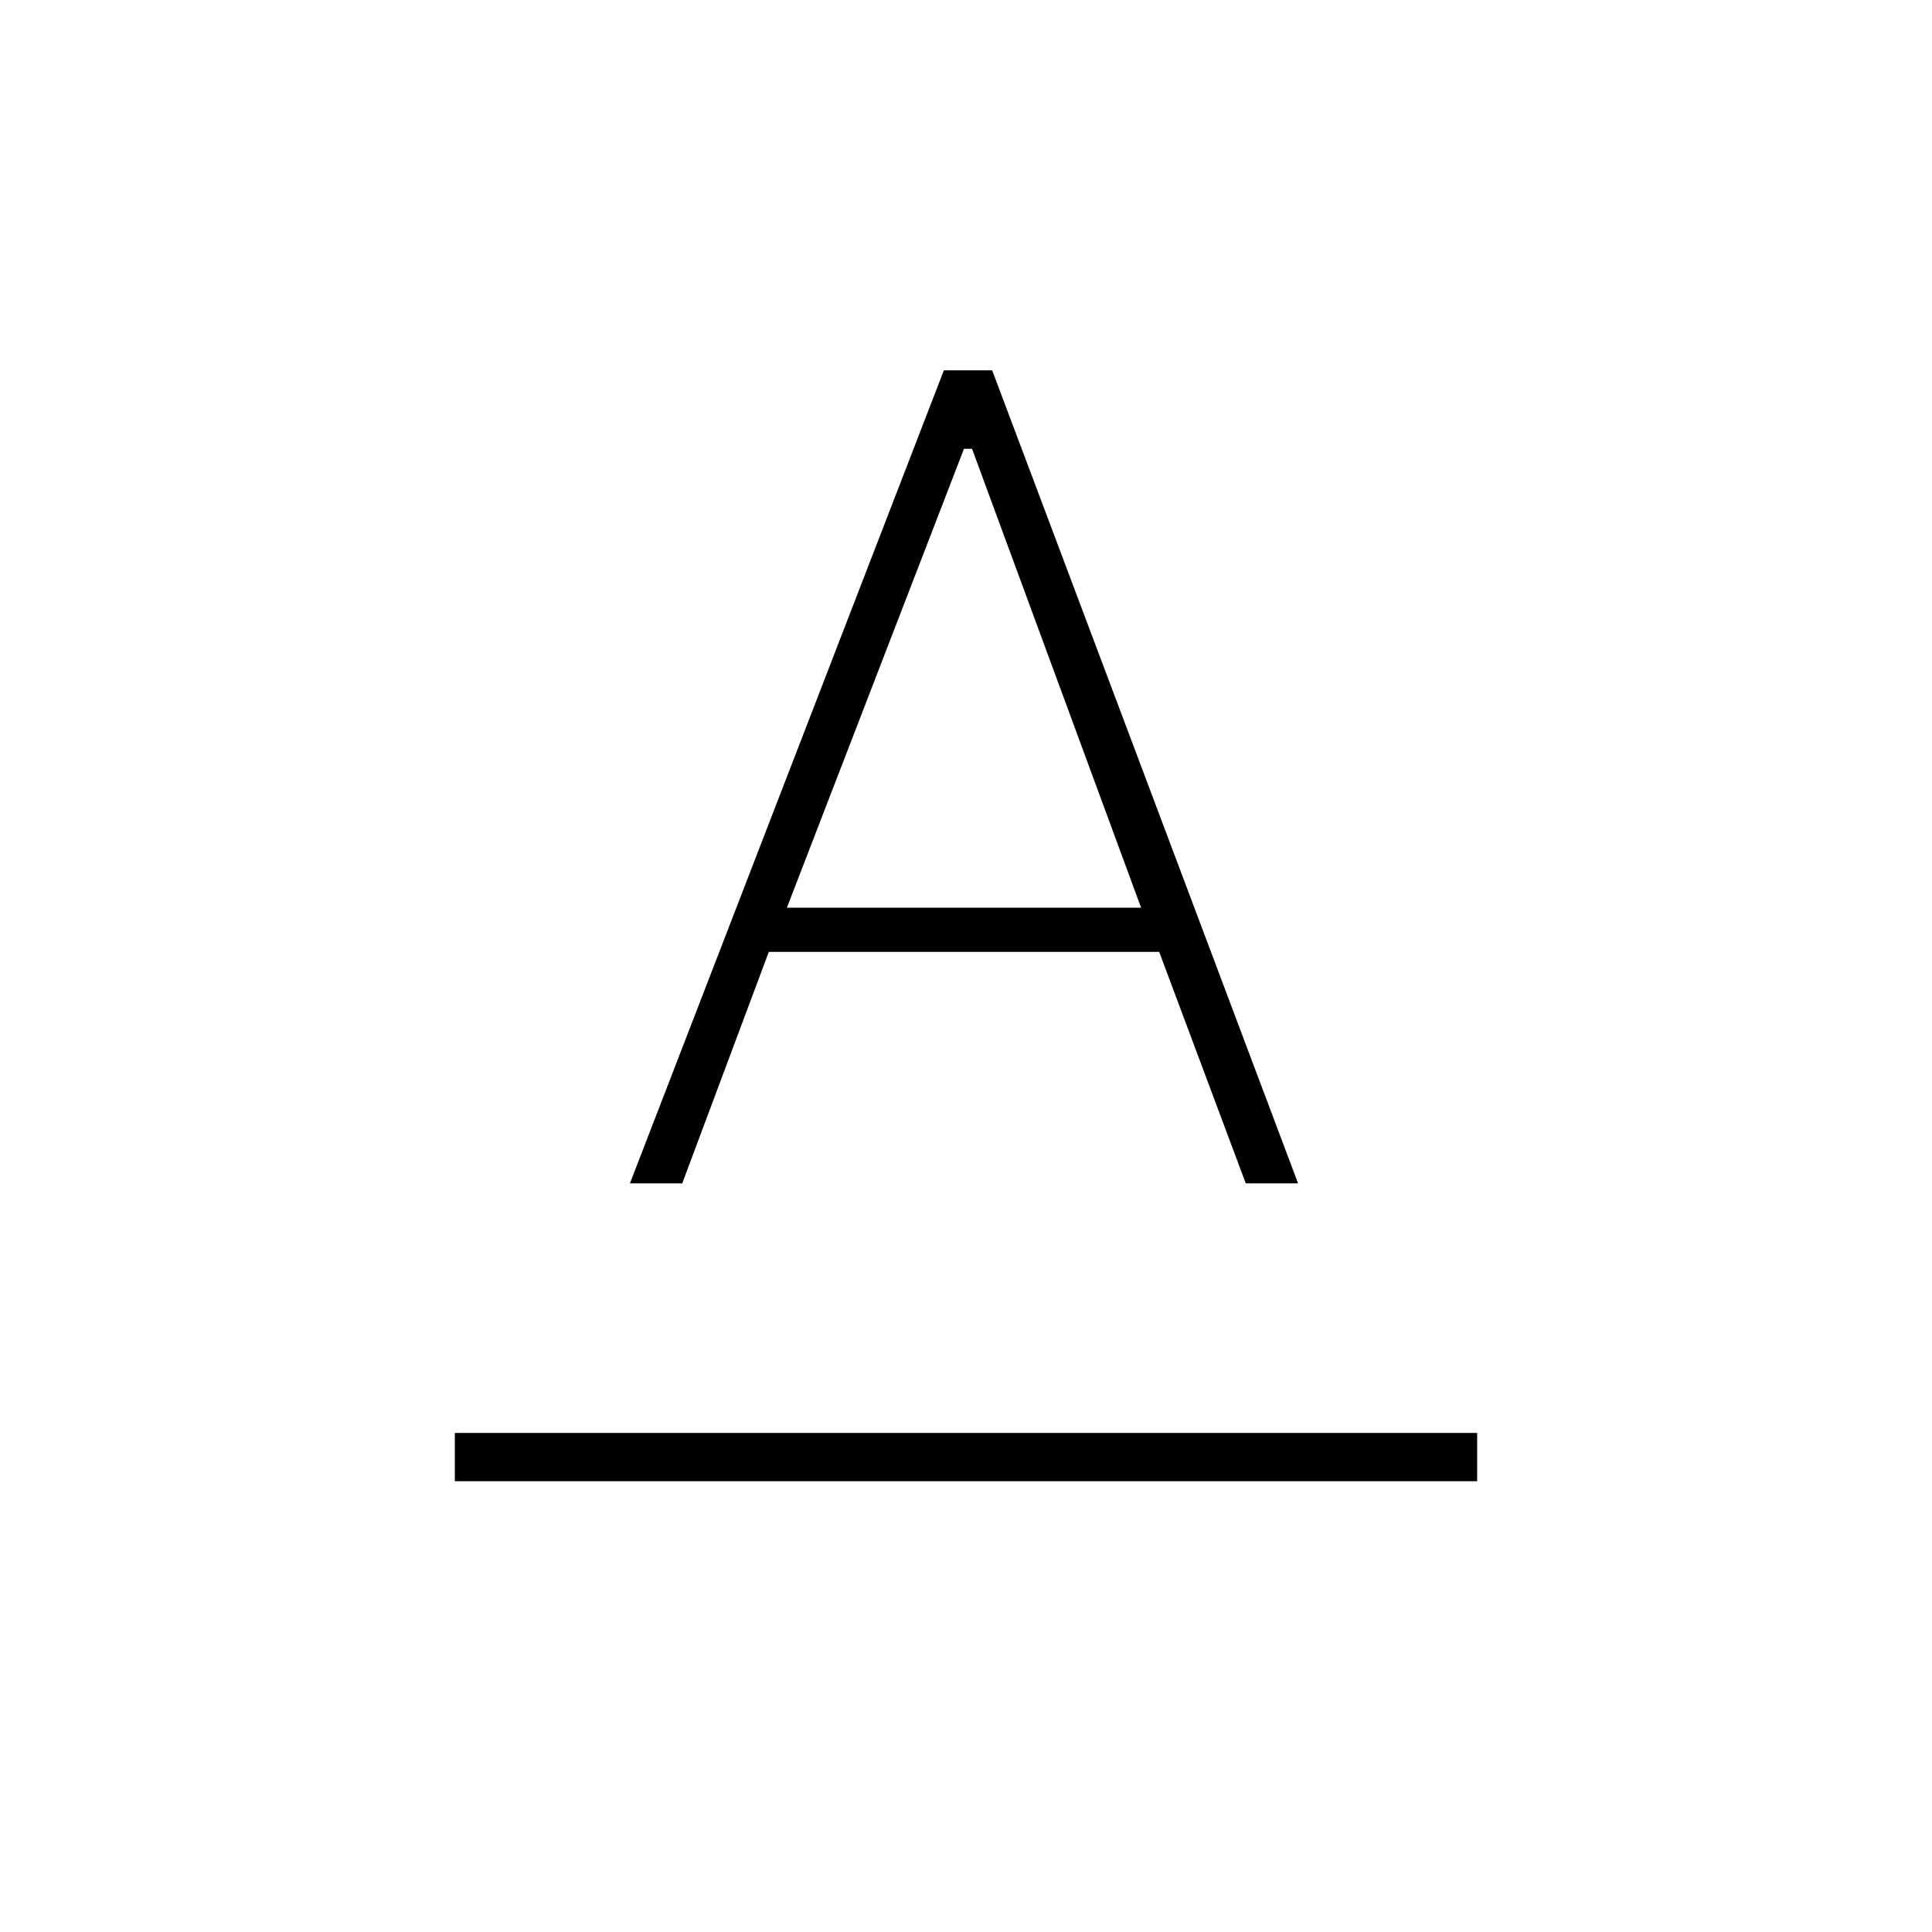 <svg xmlns="http://www.w3.org/2000/svg" height="40" width="40"><path d="M9.417 30.667v-1h21.166v1Zm3.625-6.167 6.5-16.833h1L26.875 24.5h-1.083L24 19.708h-8.083L14.125 24.5Zm3.25-5.708h7.333l-3.5-9.5h-.167Z"/></svg>